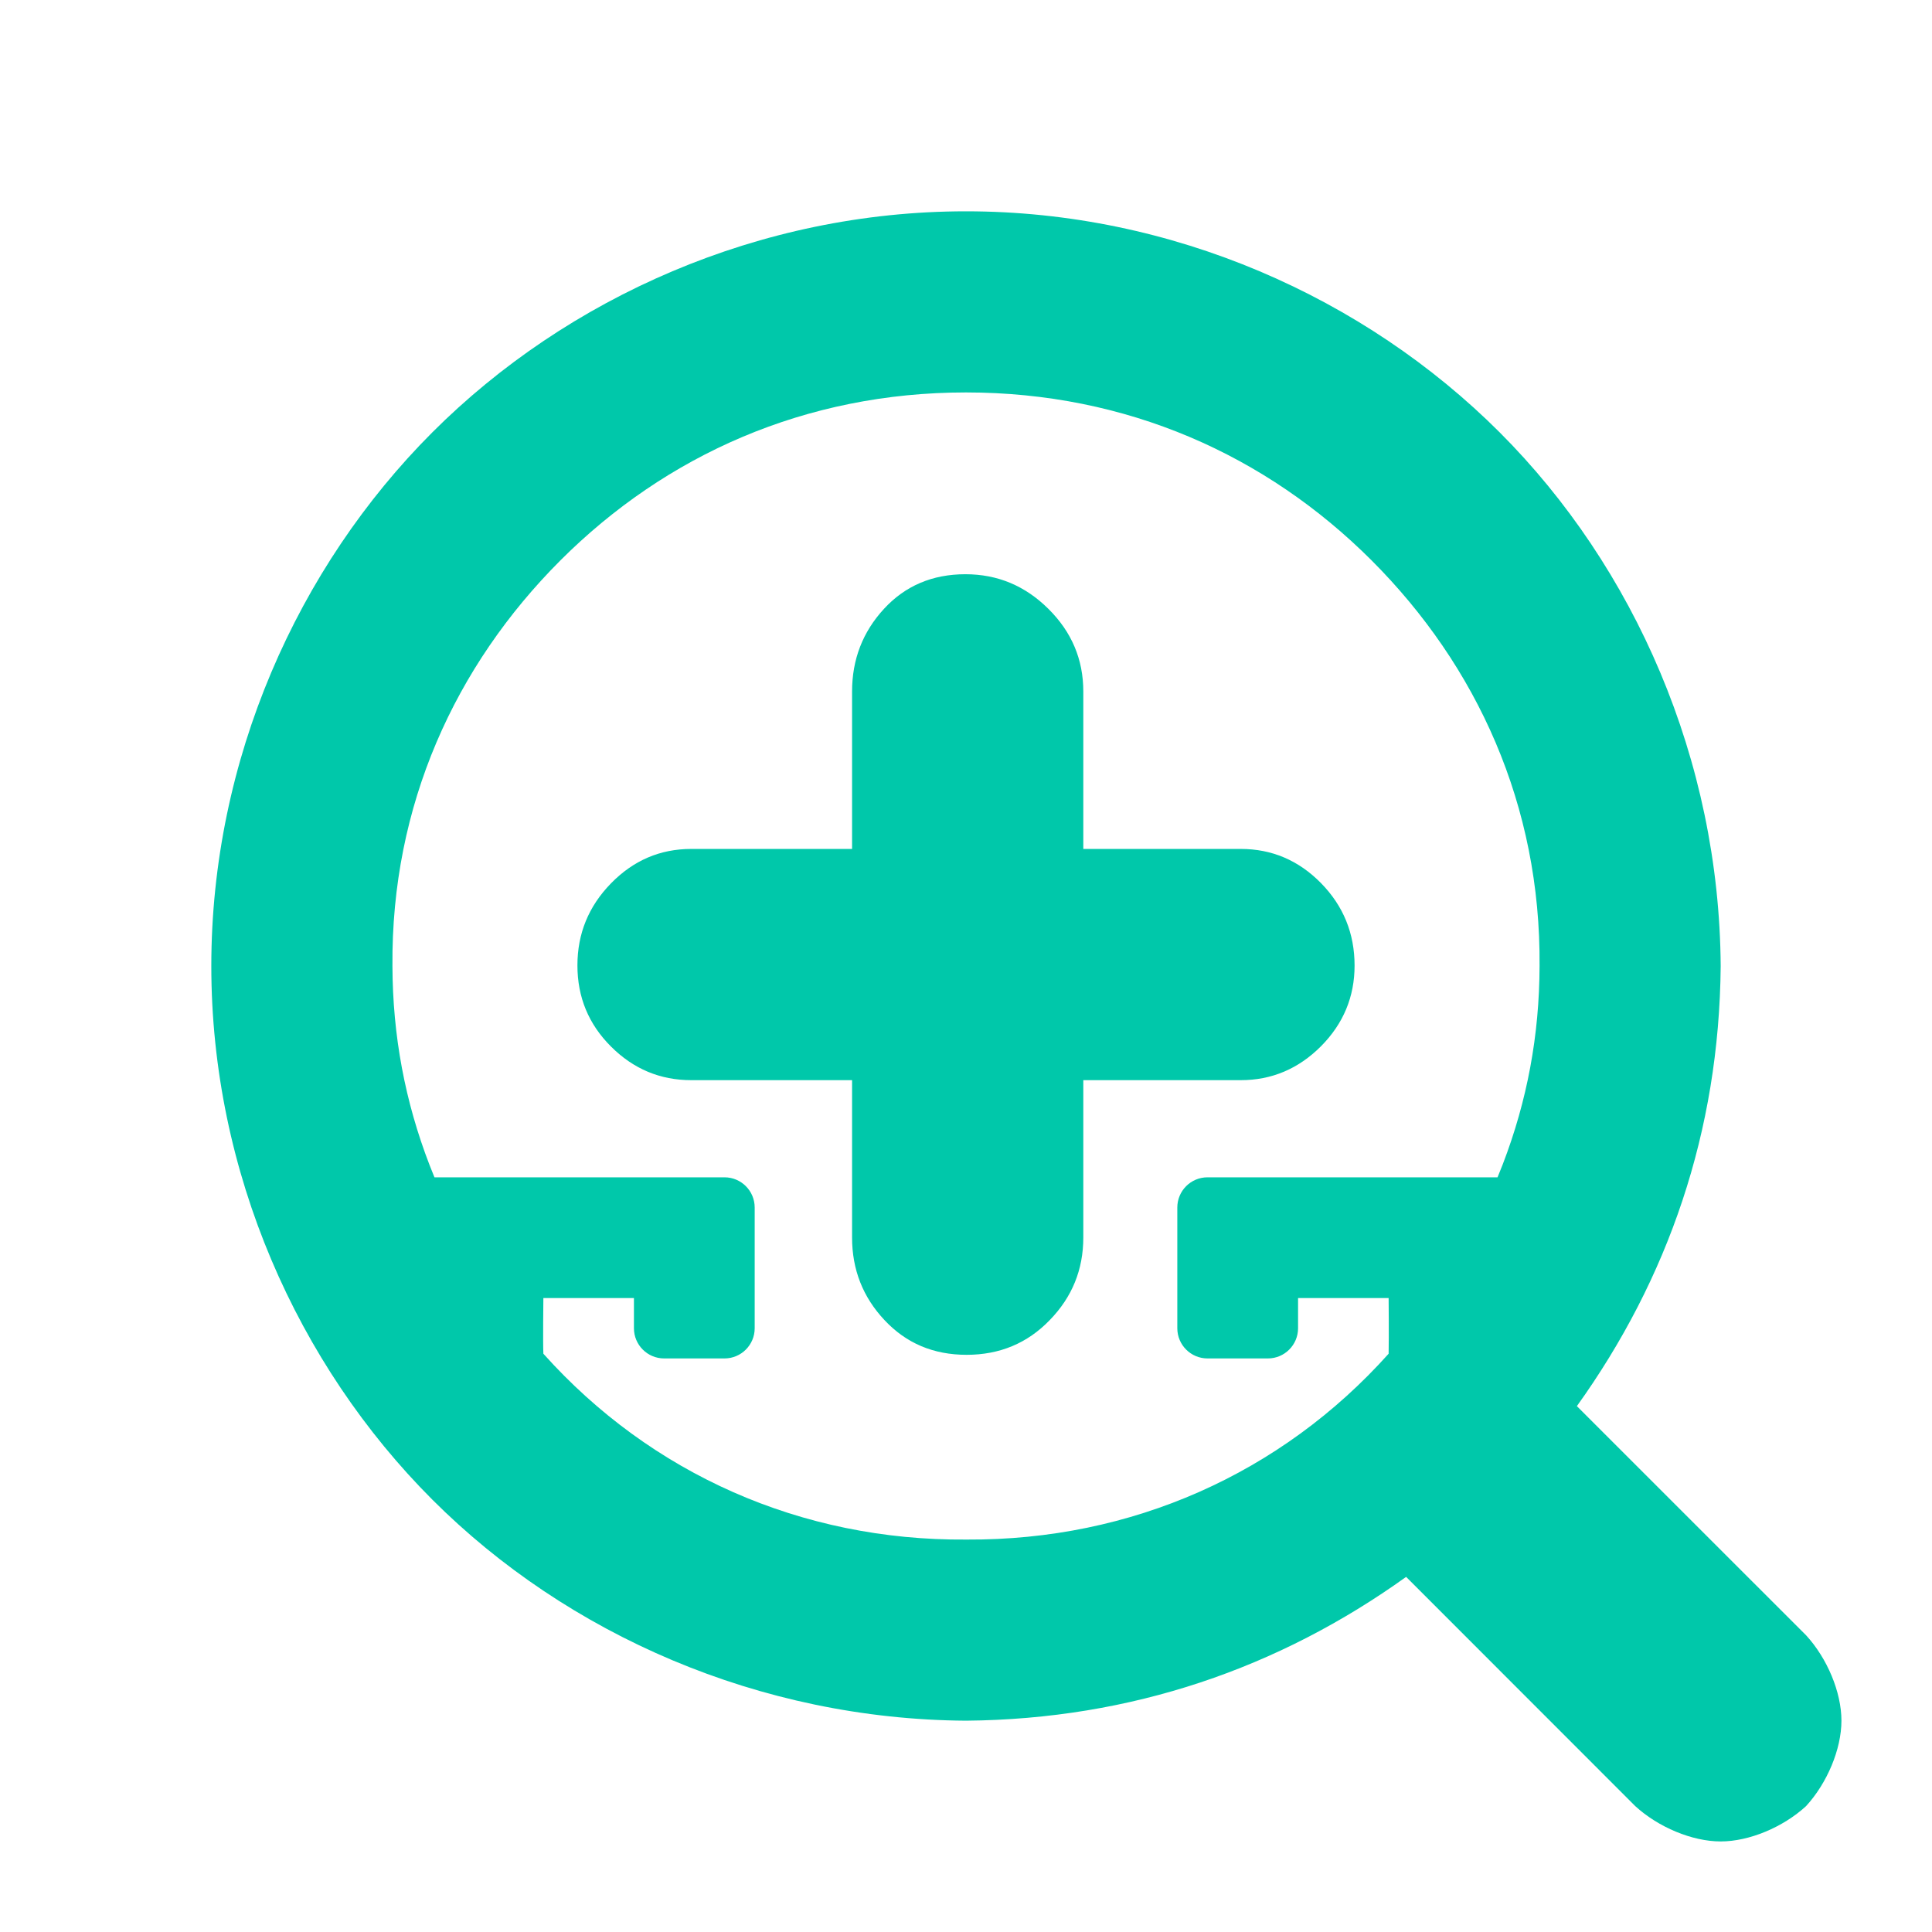 <svg viewBox="0 0 32 32" xmlns="http://www.w3.org/2000/svg"><path fill="rgb(0, 200, 170)" d="m7.196 19.5h4.804c.276 0 .5.224.5.5v2c0 .276-.224.5-.5.5h-1c-.276 0-.5-.224-.5-.5v-.5h-1.5s-.009.747 0 .922c1.781 1.989 4.272 3.099 7 3.078h.016c2.722.015 5.207-1.093 6.984-3.078.006-.298 0-.922 0-.922h-1.5v.5c0 .276-.224.5-.5.5h-1c-.276 0-.5-.224-.5-.5v-2c0-.276.224-.5.5-.5h4.804c.03-.073.059-.145.087-.217.403-1.05.606-2.134.609-3.283.022-2.659-1.036-4.971-2.782-6.718-1.747-1.746-4.059-2.782-6.718-2.782s-4.971 1.036-6.718 2.782c-1.746 1.747-2.804 4.059-2.782 6.718.004 1.153.208 2.244.616 3.3.026.066.052.133.08.2zm4.254-1.609c-.515 0-.958-.185-1.33-.557-.371-.37-.556-.817-.556-1.344s.185-.979.556-1.359c.372-.381.815-.57 1.33-.57h2.663v-2.608c0-.531.177-.987.528-1.368.351-.382.802-.574 1.349-.574.533 0 .991.192 1.375.574.385.381.578.837.578 1.368v2.608h2.607c.515 0 .958.188 1.33.566.371.379.556.833.556 1.366 0 .516-.185.962-.556 1.336-.372.373-.815.562-1.33.562h-2.607v2.606c0 .531-.185.987-.556 1.368-.37.384-.83.575-1.377.575-.549 0-1.001-.191-1.36-.575-.358-.381-.537-.837-.537-1.368v-2.606zm17.05-1.889c-.024 2.741-.871 5.18-2.382 7.288l3.797 3.796c.349.38.585.941.585 1.414s-.237 1.034-.586 1.415c-.38.349-.941.585-1.414.585s-1.034-.236-1.415-.585l-3.795-3.797c-2.108 1.511-4.549 2.358-7.29 2.382-3.416-.022-6.604-1.427-8.839-3.661-2.234-2.235-3.661-5.423-3.661-8.839s1.427-6.604 3.661-8.839c2.235-2.234 5.423-3.661 8.839-3.661s6.604 1.427 8.839 3.661c2.234 2.235 3.639 5.425 3.661 8.841z"/></svg>